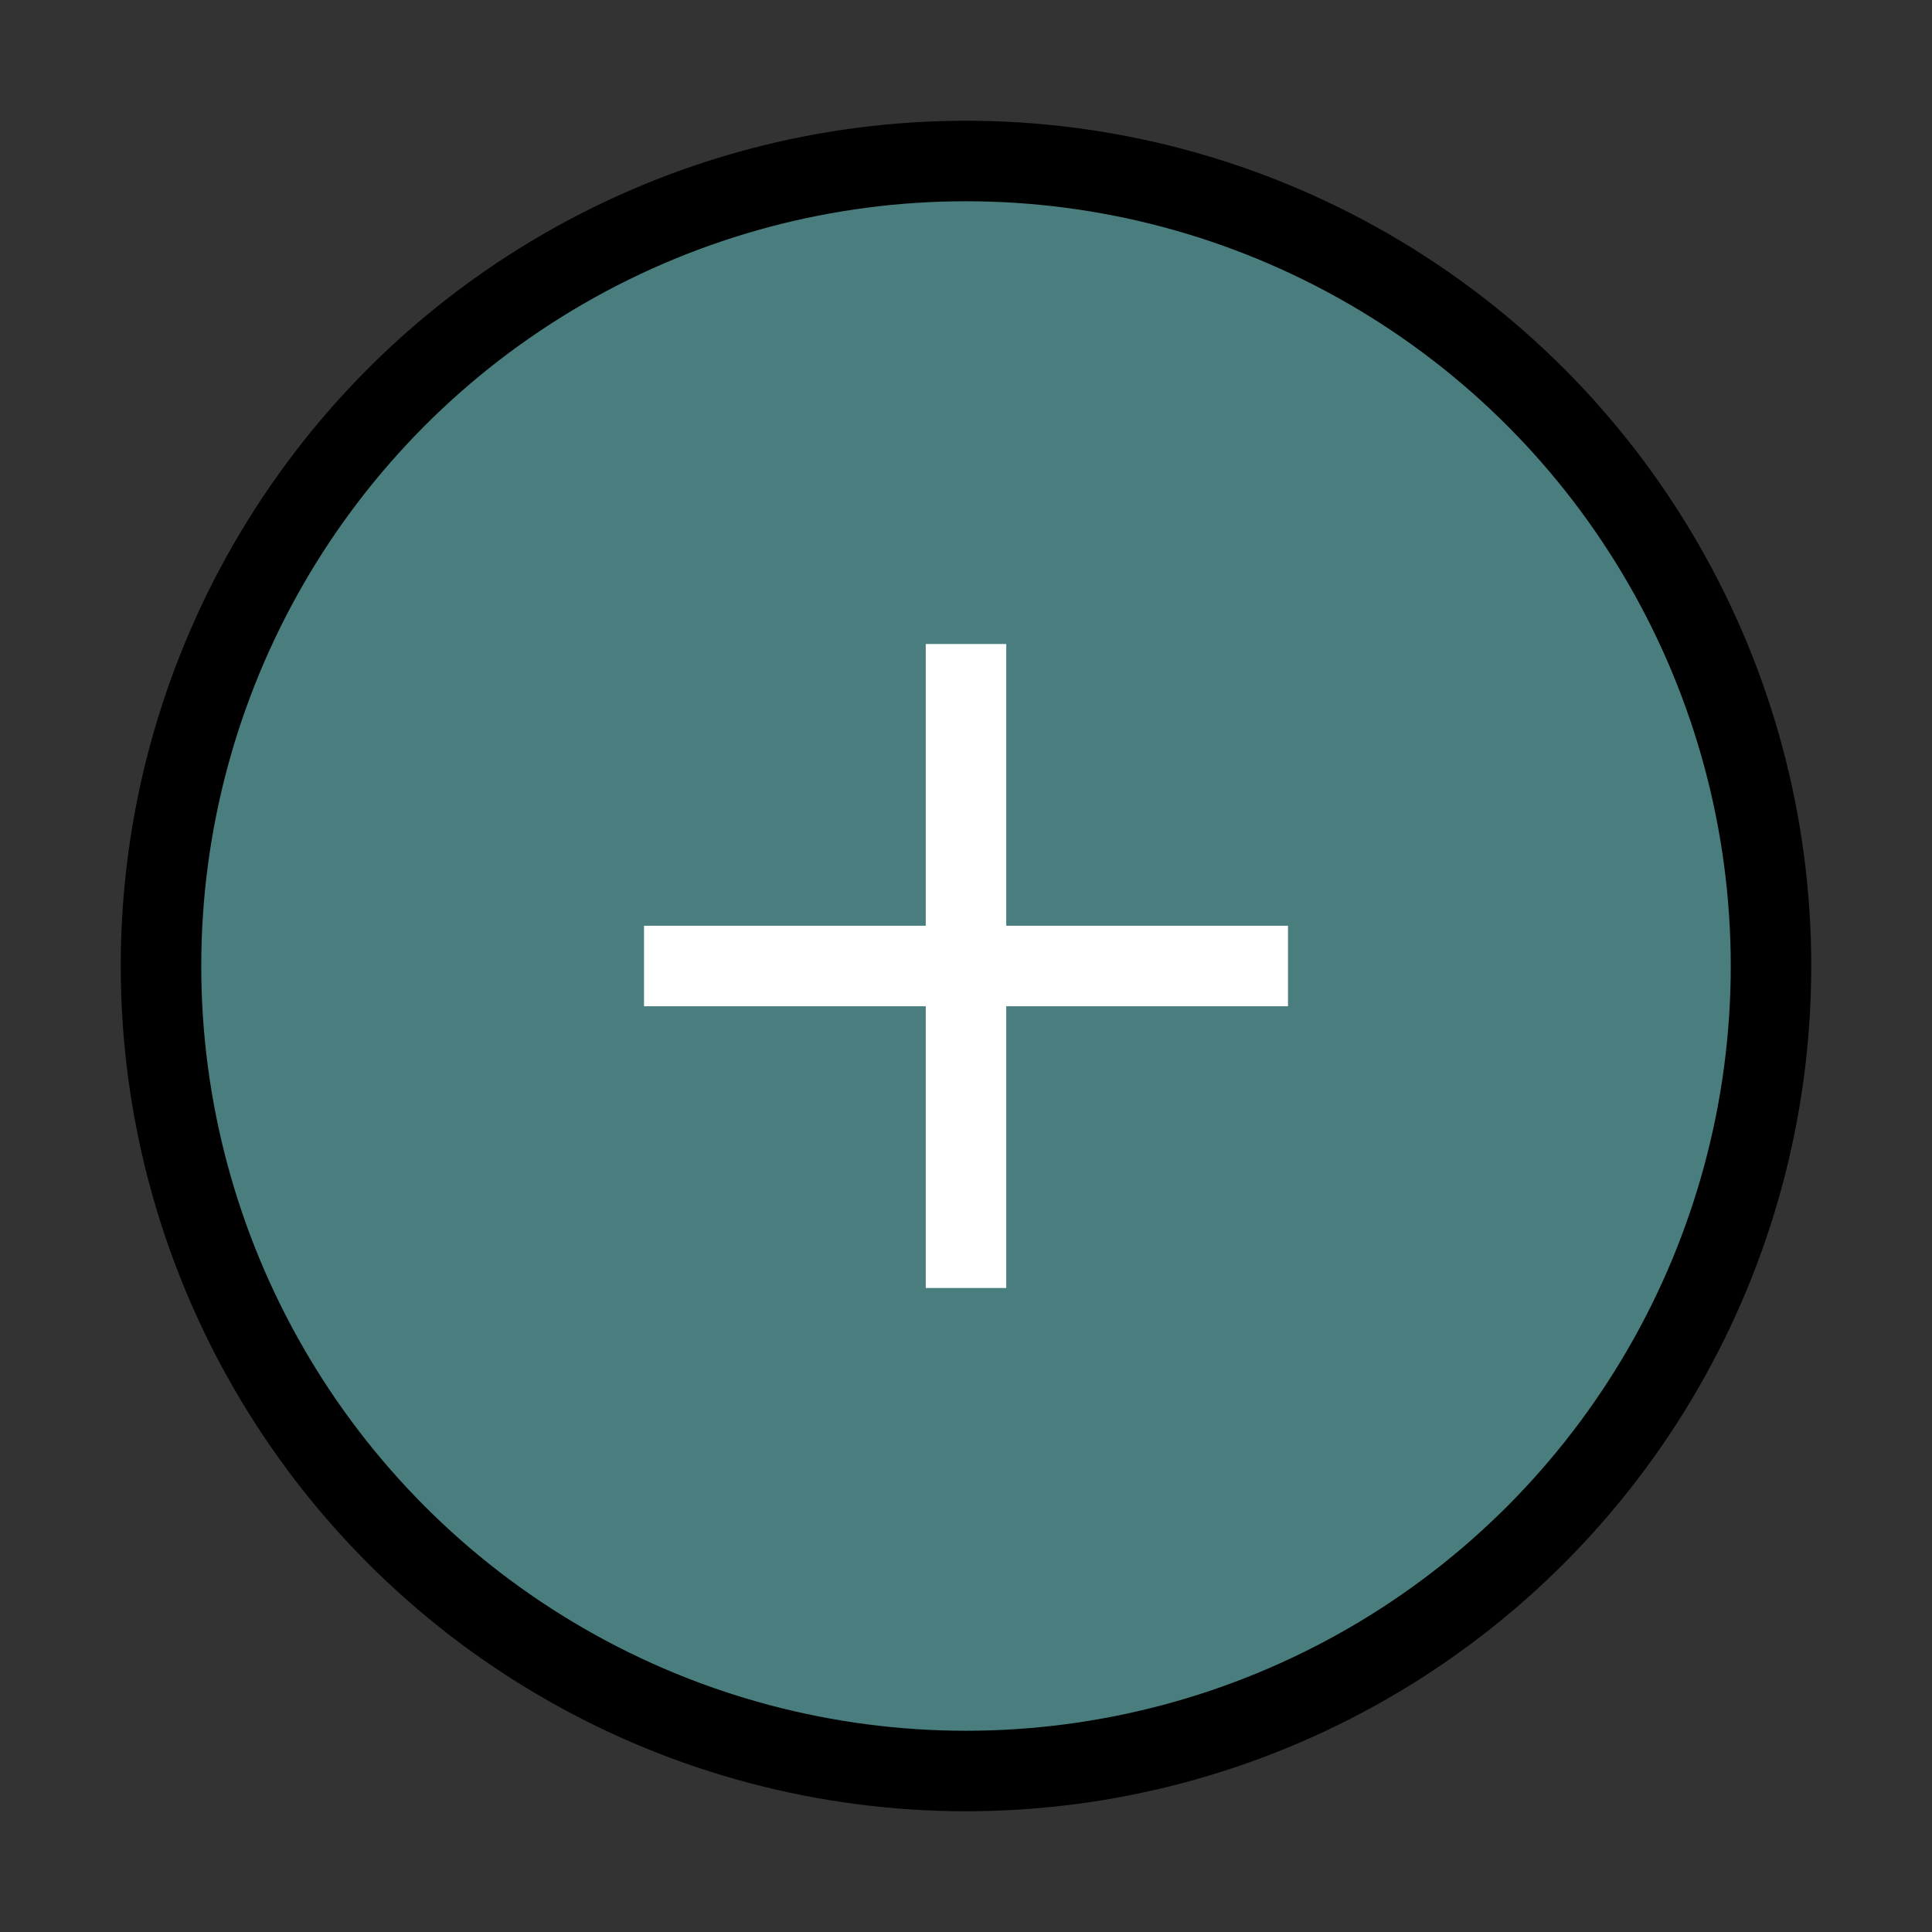 <svg
  xmlns="http://www.w3.org/2000/svg"
  className="h-5 w-5"
  viewBox="0 0 24 24"
  fill="none"
  stroke="currentColor"
  strokeWidth="2"
  strokeLinecap="round"
  strokeLinejoin="round"
>
  <rect x="0" y="0" width="24" height="24" fill="#333333" stroke="none"/>
  <circle cx="12" cy="12" r="10" fill="#4A7D7E" />
  <line x1="12" y1="8" x2="12" y2="16" stroke="#FFFFFF" />
  <line x1="8" y1="12" x2="16" y2="12" stroke="#FFFFFF" />
</svg>